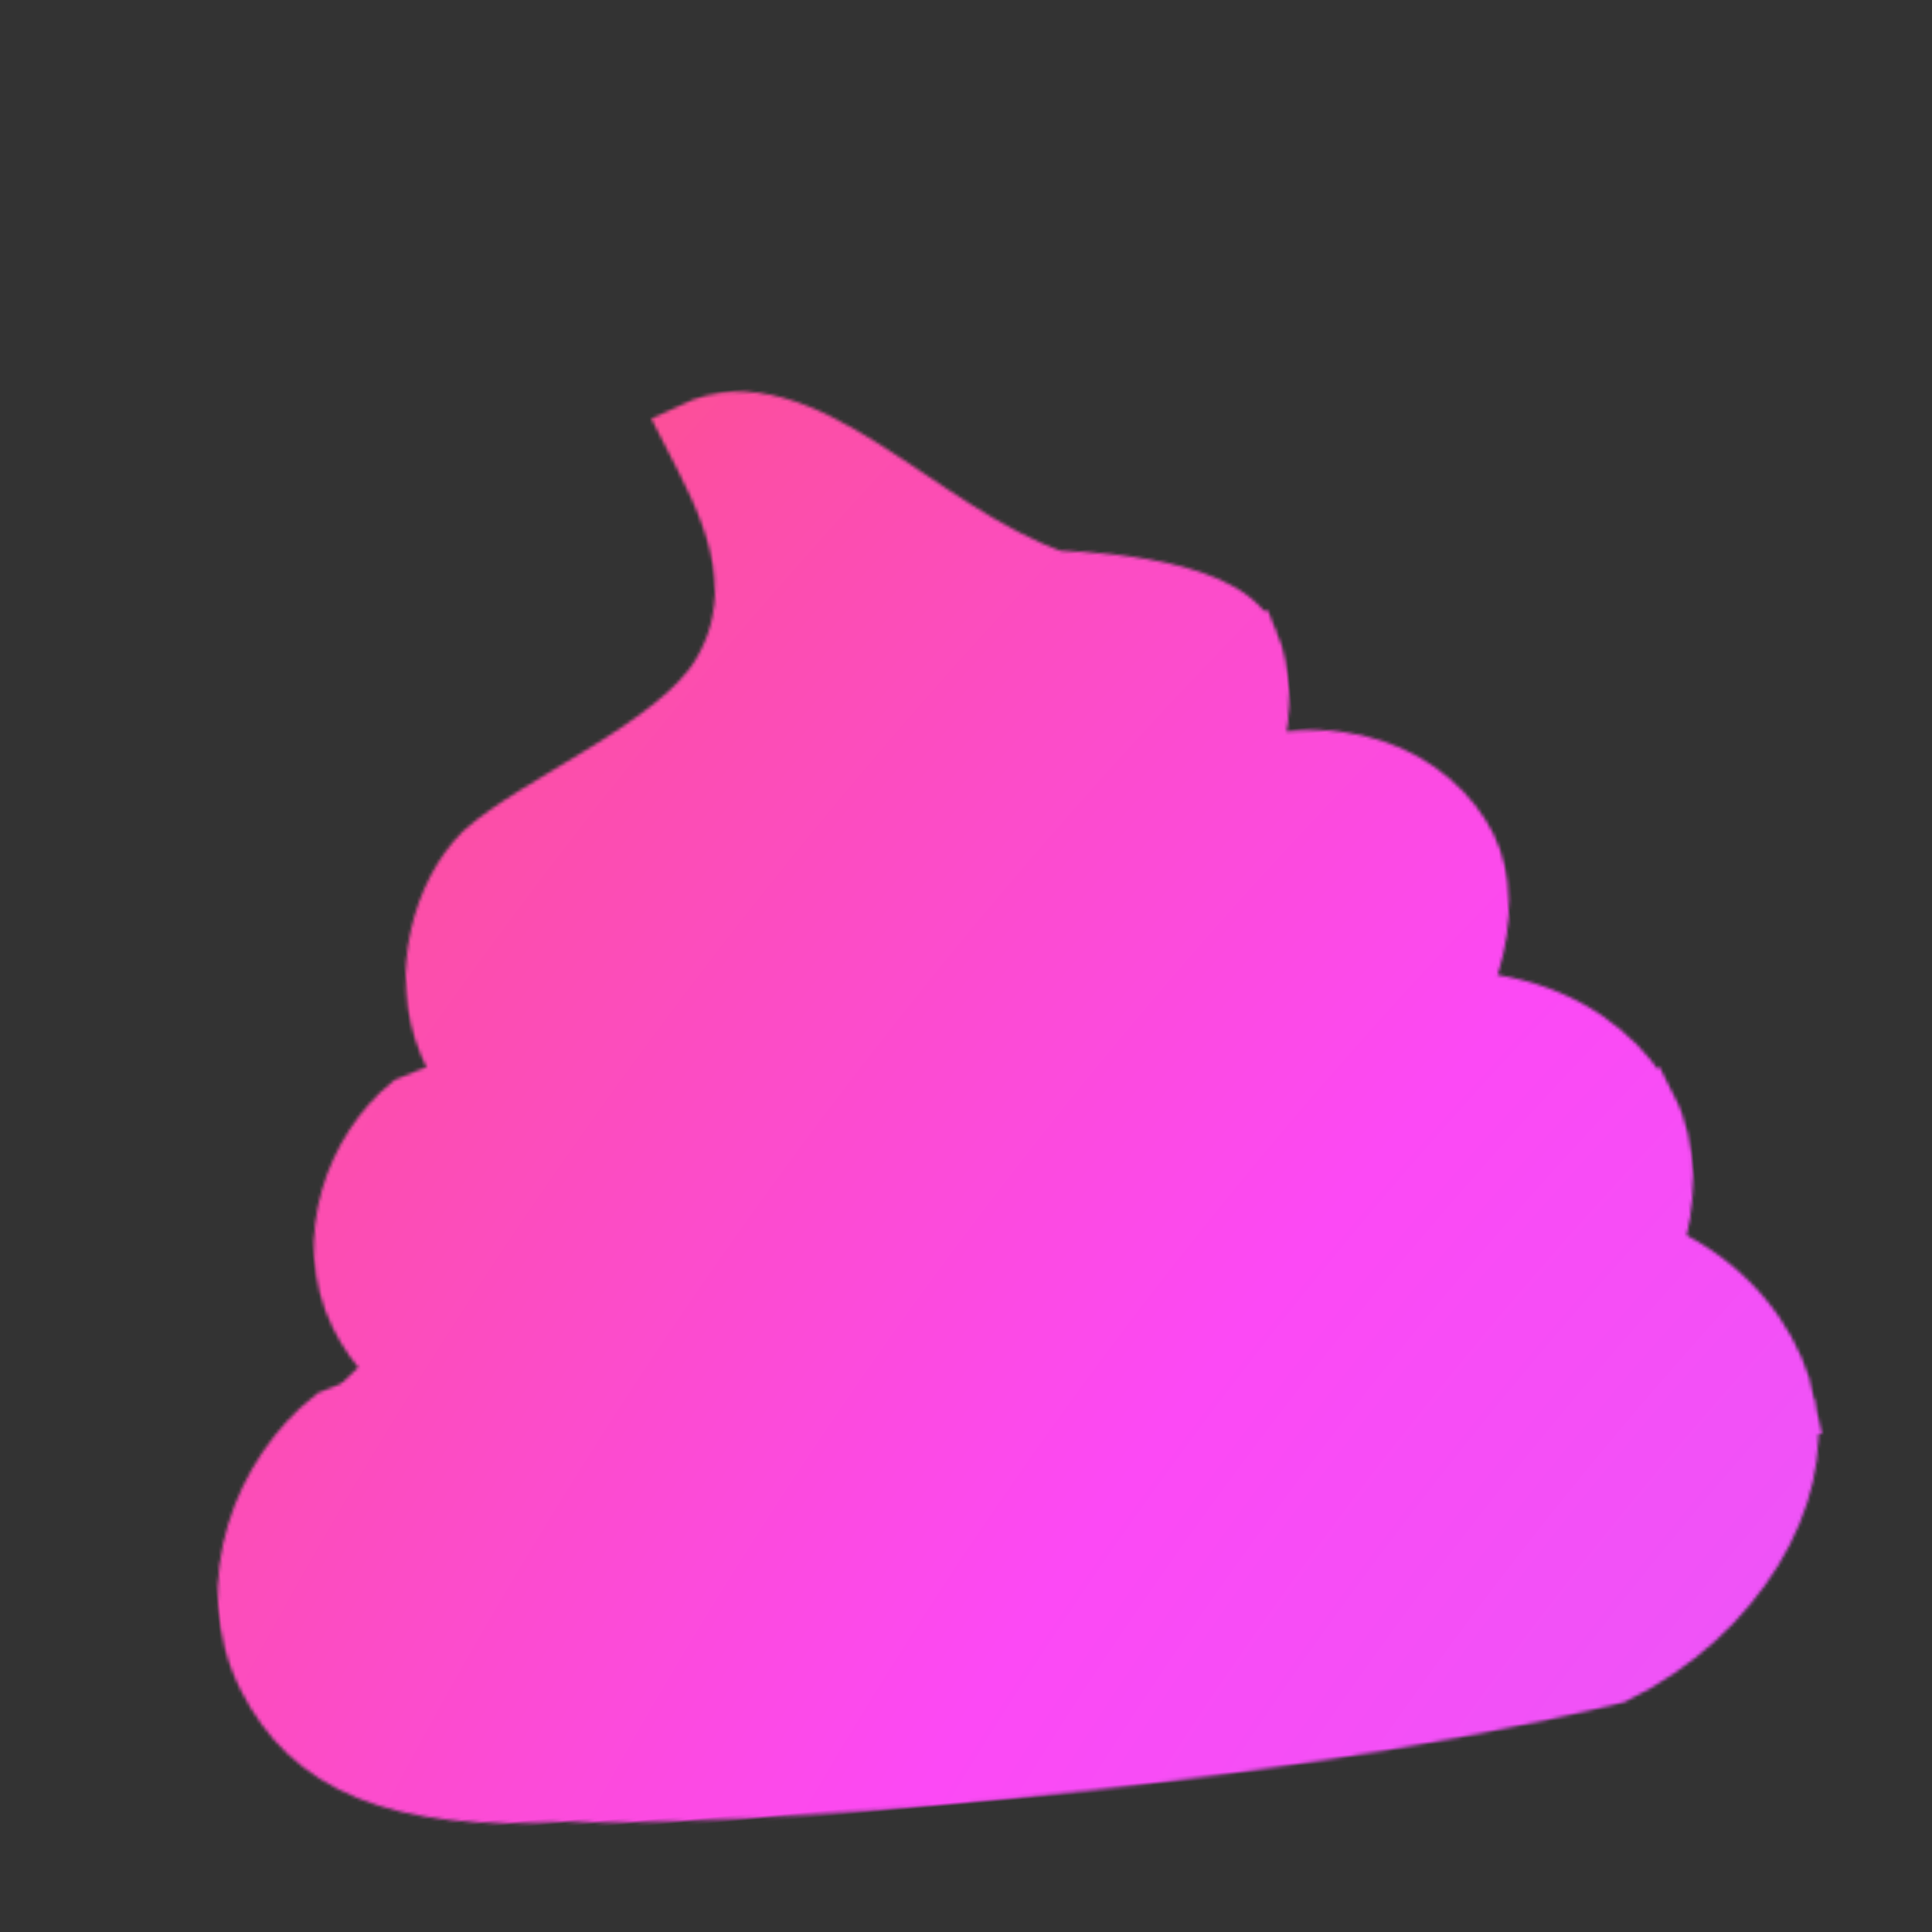 <?xml version="1.0" encoding="UTF-8" standalone="no"?>
    <svg
       version="1.1"
       id="Layer_1"
       x="0px"
       y="0px"
       viewBox="-0 -30 600 600"
       xml:space="preserve"
       width="600"
       height="600"
       xmlns="http://www.w3.org/2000/svg"
       xmlns:svg="http://www.w3.org/2000/svg">
 
  <rect x="-0" y="-30" width="600" height="600" fill="#333333" stroke="none"/>
 
  <defs>
    <radialGradient id="rg1" cx="0.474" cy="0.472" r="50%">
      <stop offset="5%" style="stop-color:#7EFF7A;"/>
      <stop offset="15%" style="stop-color:#7EFFFF;"/>
      <stop offset="30%" style="stop-color:#7BA3FE;"/>
      <stop offset="40%" style="stop-color:#CB70FE;"/>
      <stop offset="75%" style="stop-color:#FC49F5;"/>
      <stop offset="90%" style="stop-color:#FC4EA7;"/>
      <stop offset="100%" style="stop-color:#FD5258;"/>
    </radialGradient>

    
    <mask id="poo-mask">
  <g
   id="poo"
   transform="matrix(4.179,0,0,4.381,-1866.393,-1999.181)">
   <path
   id="path6295-5-8-0"
   style="display:inline;fill:#ffffff;fill-opacity:1;stroke:#945f01;stroke-width:4.507;stroke-opacity:1"
   d="m 542.056,496.991 c 1.369,4.094 -0.578,10.654 -5.425,14.831 -14.831,7.807 -37.372,14.533 -43.89,15.657 -7.526,-0.164 -10.99,-2.745 -12.511,-7.296 -1.687,-5.048 0.614,-10.495 3.799,-13.033 4.282,-3.095 15.044,-6.265 18.703,-11.029 4.728,-6.155 1.451,-12.944 -0.445,-17.406 8.356,-2.946 15.923,8.506 25.868,12.751 0,0 12.414,1.075 13.901,5.524 z" />
     <path
   id="path6295-4"
   style="display:inline;fill:#ffffff;fill-opacity:1;stroke:#945f01;stroke-width:4.507;stroke-opacity:1"
   d="m 576.818,554.069 c 0.772,6.178 -4.839,14.242 -14.38,17.778 -27.381,4.053 -67.124,3.221 -78.316,1.863 -12.391,-3.557 -17.182,-8.604 -18.04,-15.47 -0.952,-7.616 4.841,-14.009 11.035,-16.052 10.673,-0.574 30.161,4.055 45.351,3.742 14.898,-0.307 25.526,-5.561 33.365,-5.536 13.132,-0.827 20.146,6.962 20.985,13.675 z" />
     <path
   id="path6295-5"
   style="display:inline;fill:#ffffff;fill-opacity:1;stroke:#945f01;stroke-width:3.639;stroke-opacity:1"
   d="m 557.257,512.642 c 1.899,4.643 -0.802,12.081 -7.526,16.817 -20.575,8.852 -51.845,16.479 -60.887,17.753 -10.441,-0.186 -15.246,-3.113 -17.356,-8.272 -2.341,-5.723 0.852,-11.9 5.271,-14.778 8.23,-2.668 24.448,-3.126 36.268,-6.532 11.592,-3.34 18.807,-9.638 24.946,-11.251 10.102,-3.377 17.222,1.219 19.285,6.264 z" />
     <path
   id="path6295"
   style="fill:#ffffff;fill-opacity:1;stroke:#945f01;stroke-width:4.421;stroke-opacity:1"
   d="m 568.583,532.391 c 2.344,5.549 -0.99,14.439 -9.292,20.1 -25.401,10.58 -64.007,19.696 -75.169,21.219 -12.89,-0.222 -18.823,-3.72 -21.428,-9.887 -2.89,-6.841 1.052,-14.223 6.507,-17.663 10.161,-3.189 30.183,-3.737 44.776,-7.807 14.311,-3.992 23.218,-11.52 30.798,-13.447 12.471,-4.036 21.261,1.457 23.808,7.486 z" />
     </g>
    </mask>
      </defs>
 
    
    <g mask="url(#poo-mask)" transform="rotate(-5, 300, 300)">
       <g id="spirals" transform="scale(5) translate(300,250) rotate(1275)" style="fill:none;stroke-width:80px;stroke-linecap:round;">
    <path id="spiral1" class="sprial" style="stroke:url(#rg1);" d="M0,0C3.36,0.06,6.6,-2.82,7.07,-7.07C7.66,-11.26,5.28,-16.67,0,-20C-5.18,-23.4,-13.27,-24.43,-21.21,-21.21C-29.13,-18.12,-36.69,-10.51,-40,0C-43.42,10.46,-42.3,23.68,-35.36,35.36C-28.53,47,-15.79,56.71,0,60C15.69,63.43,34.14,60.2,49.5,49.5C64.88,38.98,76.71,21.03,80,0C83.43,-20.92,78.08,-44.6,63.64,-63.64C49.44,-82.74,26.27,-96.74,0,-100C-26.16,-103.45,-55.05,-95.94,-77.78,-77.78C-100.6,-59.88,-116.76,-31.53,-120,0C-123.48,31.43,-113.8,65.49,-91.92,91.92C-70.34,118.47,-36.76,136.79,0,140C36.66,143.5,75.94,131.67,106.07,106.07C136.34,80.79,156.81,42,160,0C163.53,-41.9,149.54,-86.4,120.21,-120.21C91.24,-154.2,47.24,-176.83,0,-180C-47.13,-183.56,-96.85,-167.4,-134.35,-134.35C-172.06,-101.7,-196.86,-52.47,-200,0C-203.55,52.4,-185.28,107.29,-148.49,148.49C-112.14,189.9,-57.74,216.9,0,220C57.63,223.58,117.75,203.14,162.63,162.63C207.77,122.6,236.92,62.97,240,0C243.62,-62.86,220.98,-128.21,176.78,-176.78C133.05,-225.63,68.21,-256.95,0,-260C-68.13,-263.64,-138.65,-238.85,-190.92,-190.92C-243.49,-143.49,-276.98,-73.47,-280,0C-283.66,73.36,-256.71,149.1,-205.06,205.06C-153.94,261.36,-78.71,297,0,300C78.6,303.69,159.56,274.58,219.2,219.2C279.23,164.4,317.02,83.94,320,0C323.72,-83.84,292.44,-170.01,233.35,-233.35C174.84,-297.12,89.21,-337.04,0,-340C-89.07,-343.71,-180.46,-310.32,-247.49,-247.49C-315,-185.31,-357.03,-94.41,-360,0C-363.74,94.33,-328.18,190.91,-261.63,261.63C-195.75,332.86,-99.67,377.06,0,380C99.57,383.76,201.36,346.05,275.77,275.77C350.73,206.2,397.08,104.91,400,0"/>
        </g>
      </g>
</svg>
